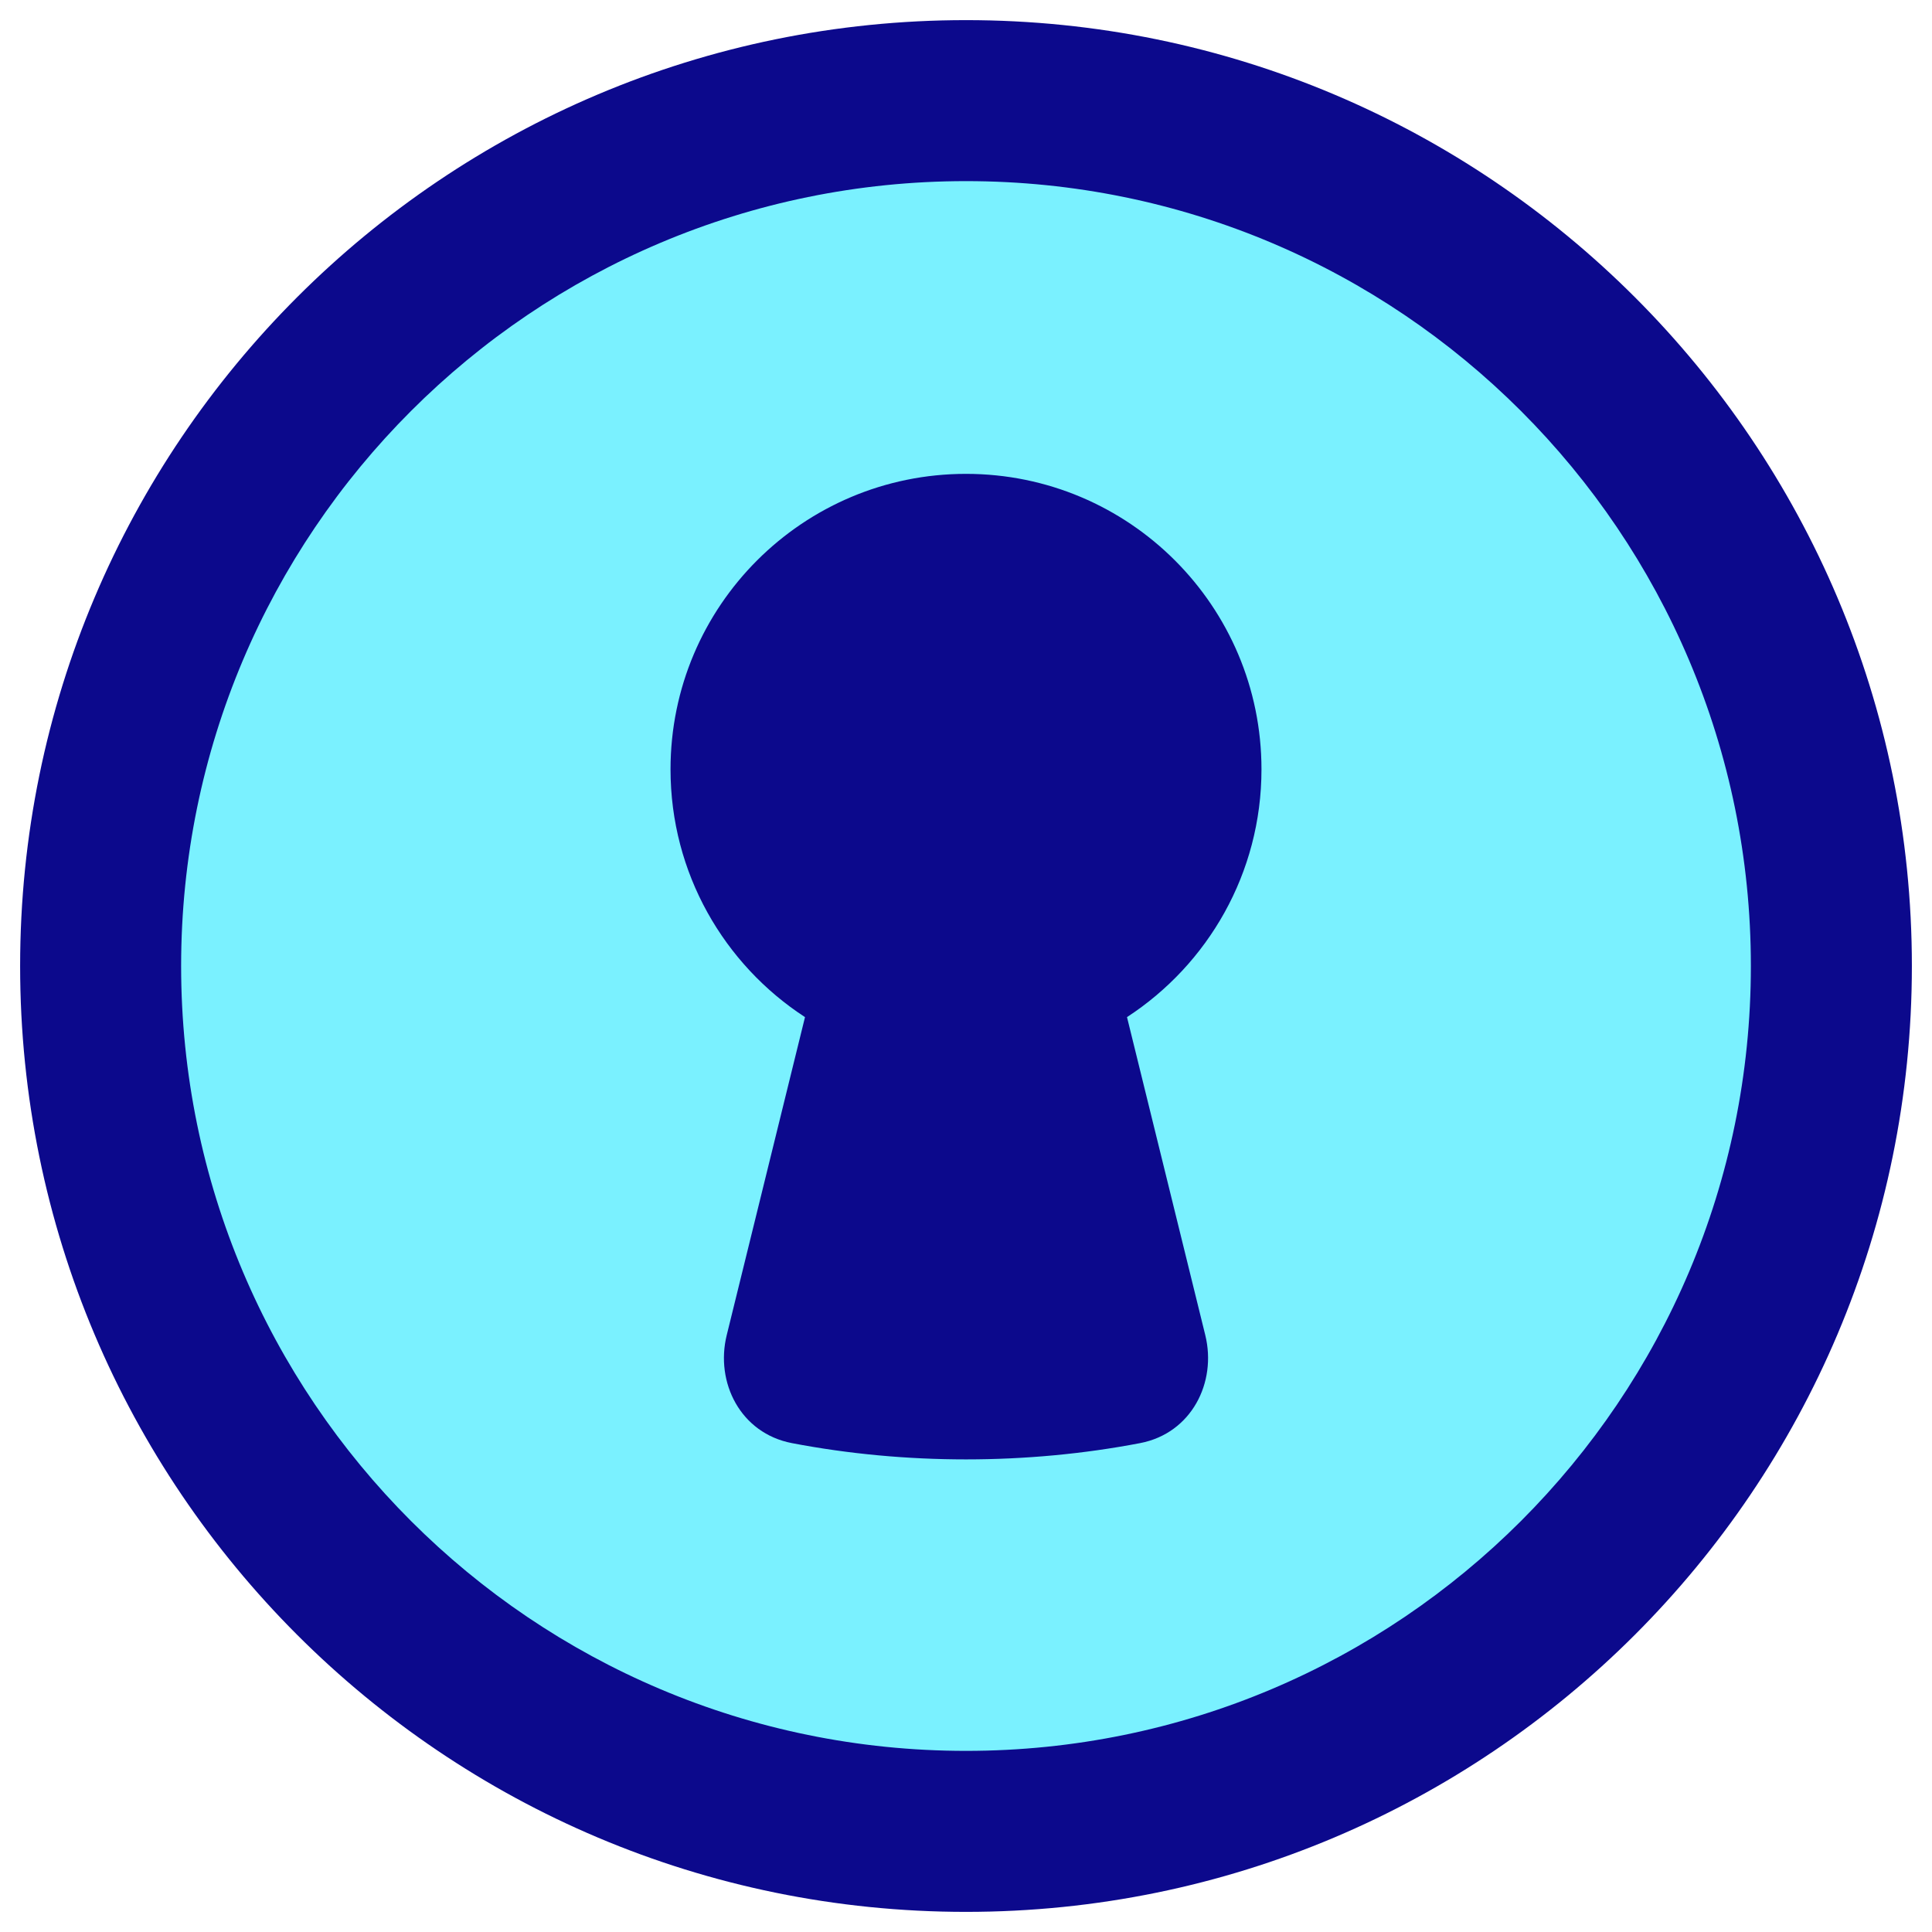<svg xmlns="http://www.w3.org/2000/svg" fill="none" viewBox="0 0 48 48" id="Keyhole-Lock-Circle--Streamline-Plump">
  <desc>
    Keyhole Lock Circle Streamline Icon: https://streamlinehq.com
  </desc>
  <g id="keyhole-lock-circle--circle-frame-key-keyhole-lock-locked-secure-security">
    <path id="Ellipse 19" fill="#7af1ff" d="M24 2.5c11.874 0 21.5 9.626 21.5 21.5S35.874 45.5 24 45.5 2.5 35.874 2.5 24 12.126 2.5 24 2.5Z" stroke-width="1"></path>
    <path id="Union" fill="#0c098c" fill-rule="evenodd" d="M24 4.5C13.23 4.5 4.5 13.23 4.5 24S13.23 43.5 24 43.5 43.5 34.77 43.5 24 34.77 4.5 24 4.5ZM0.5 24C0.5 11.021 11.021 0.5 24 0.5S47.5 11.021 47.5 24 36.979 47.5 24 47.5 0.5 36.979 0.5 24ZM24 11.773c-4.054 0 -7.341 3.287 -7.341 7.341 0 2.58 1.331 4.848 3.341 6.156l-1.945 7.902c-0.289 1.175 0.341 2.437 1.62 2.682 2.811 0.539 5.839 0.539 8.65 0 1.279 -0.245 1.909 -1.508 1.62 -2.682l-1.945 -7.902c2.01 -1.309 3.341 -3.577 3.341 -6.156 0 -4.054 -3.287 -7.341 -7.341 -7.341Z" clip-rule="evenodd" stroke-width="1"></path>
  </g>
</svg>